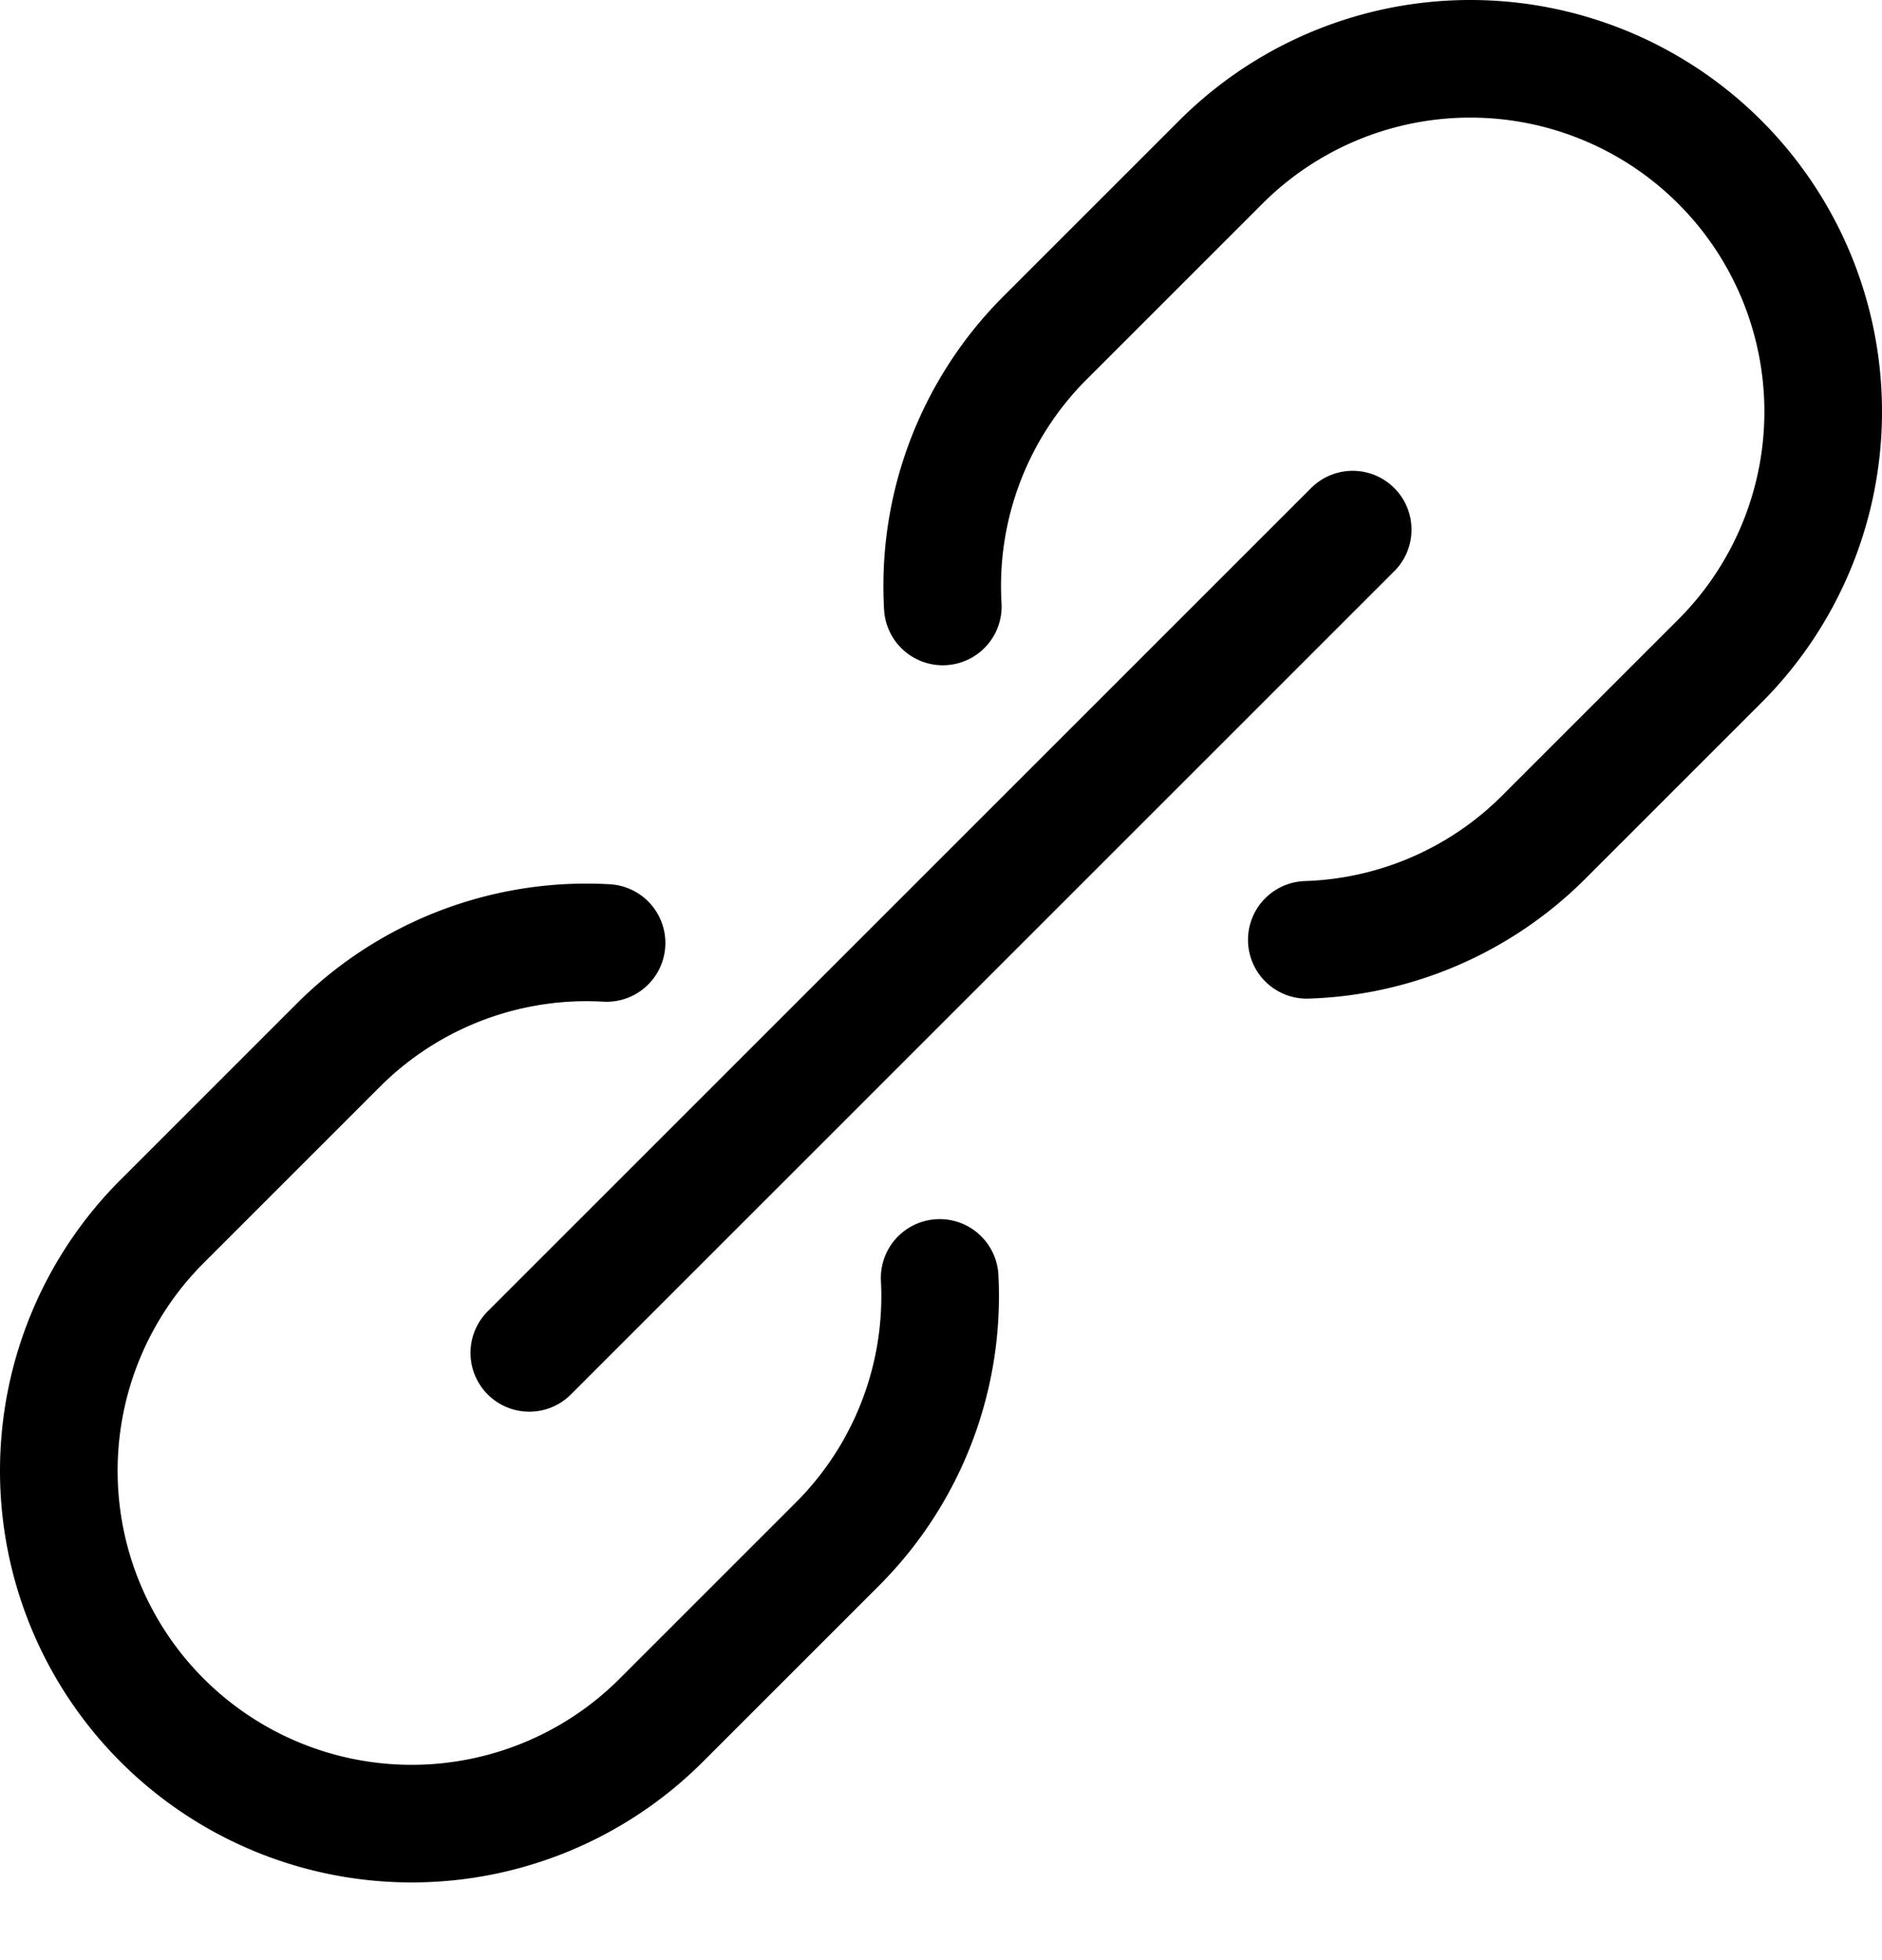 <svg xmlns="http://www.w3.org/2000/svg" width="24" height="25" fill="none" viewBox="0 0 24 25"><title>Chain link</title><path stroke="currentColor" stroke-linecap="round" stroke-linejoin="round" stroke-width="1.5" d="m6.75 17.255 10.5-10.5M7.735 12.027a4.473 4.473 0 0 0-3.417 1.3l-2.25 2.25a4.5 4.5 0 1 0 6.364 6.364l2.25-2.25a4.472 4.472 0 0 0 1.301-3.392M12.023 7.735a4.474 4.474 0 0 1 1.295-3.417l2.25-2.25a4.5 4.5 0 0 1 6.364 6.364l-2.25 2.25a4.474 4.474 0 0 1-3.017 1.305"></path></svg>